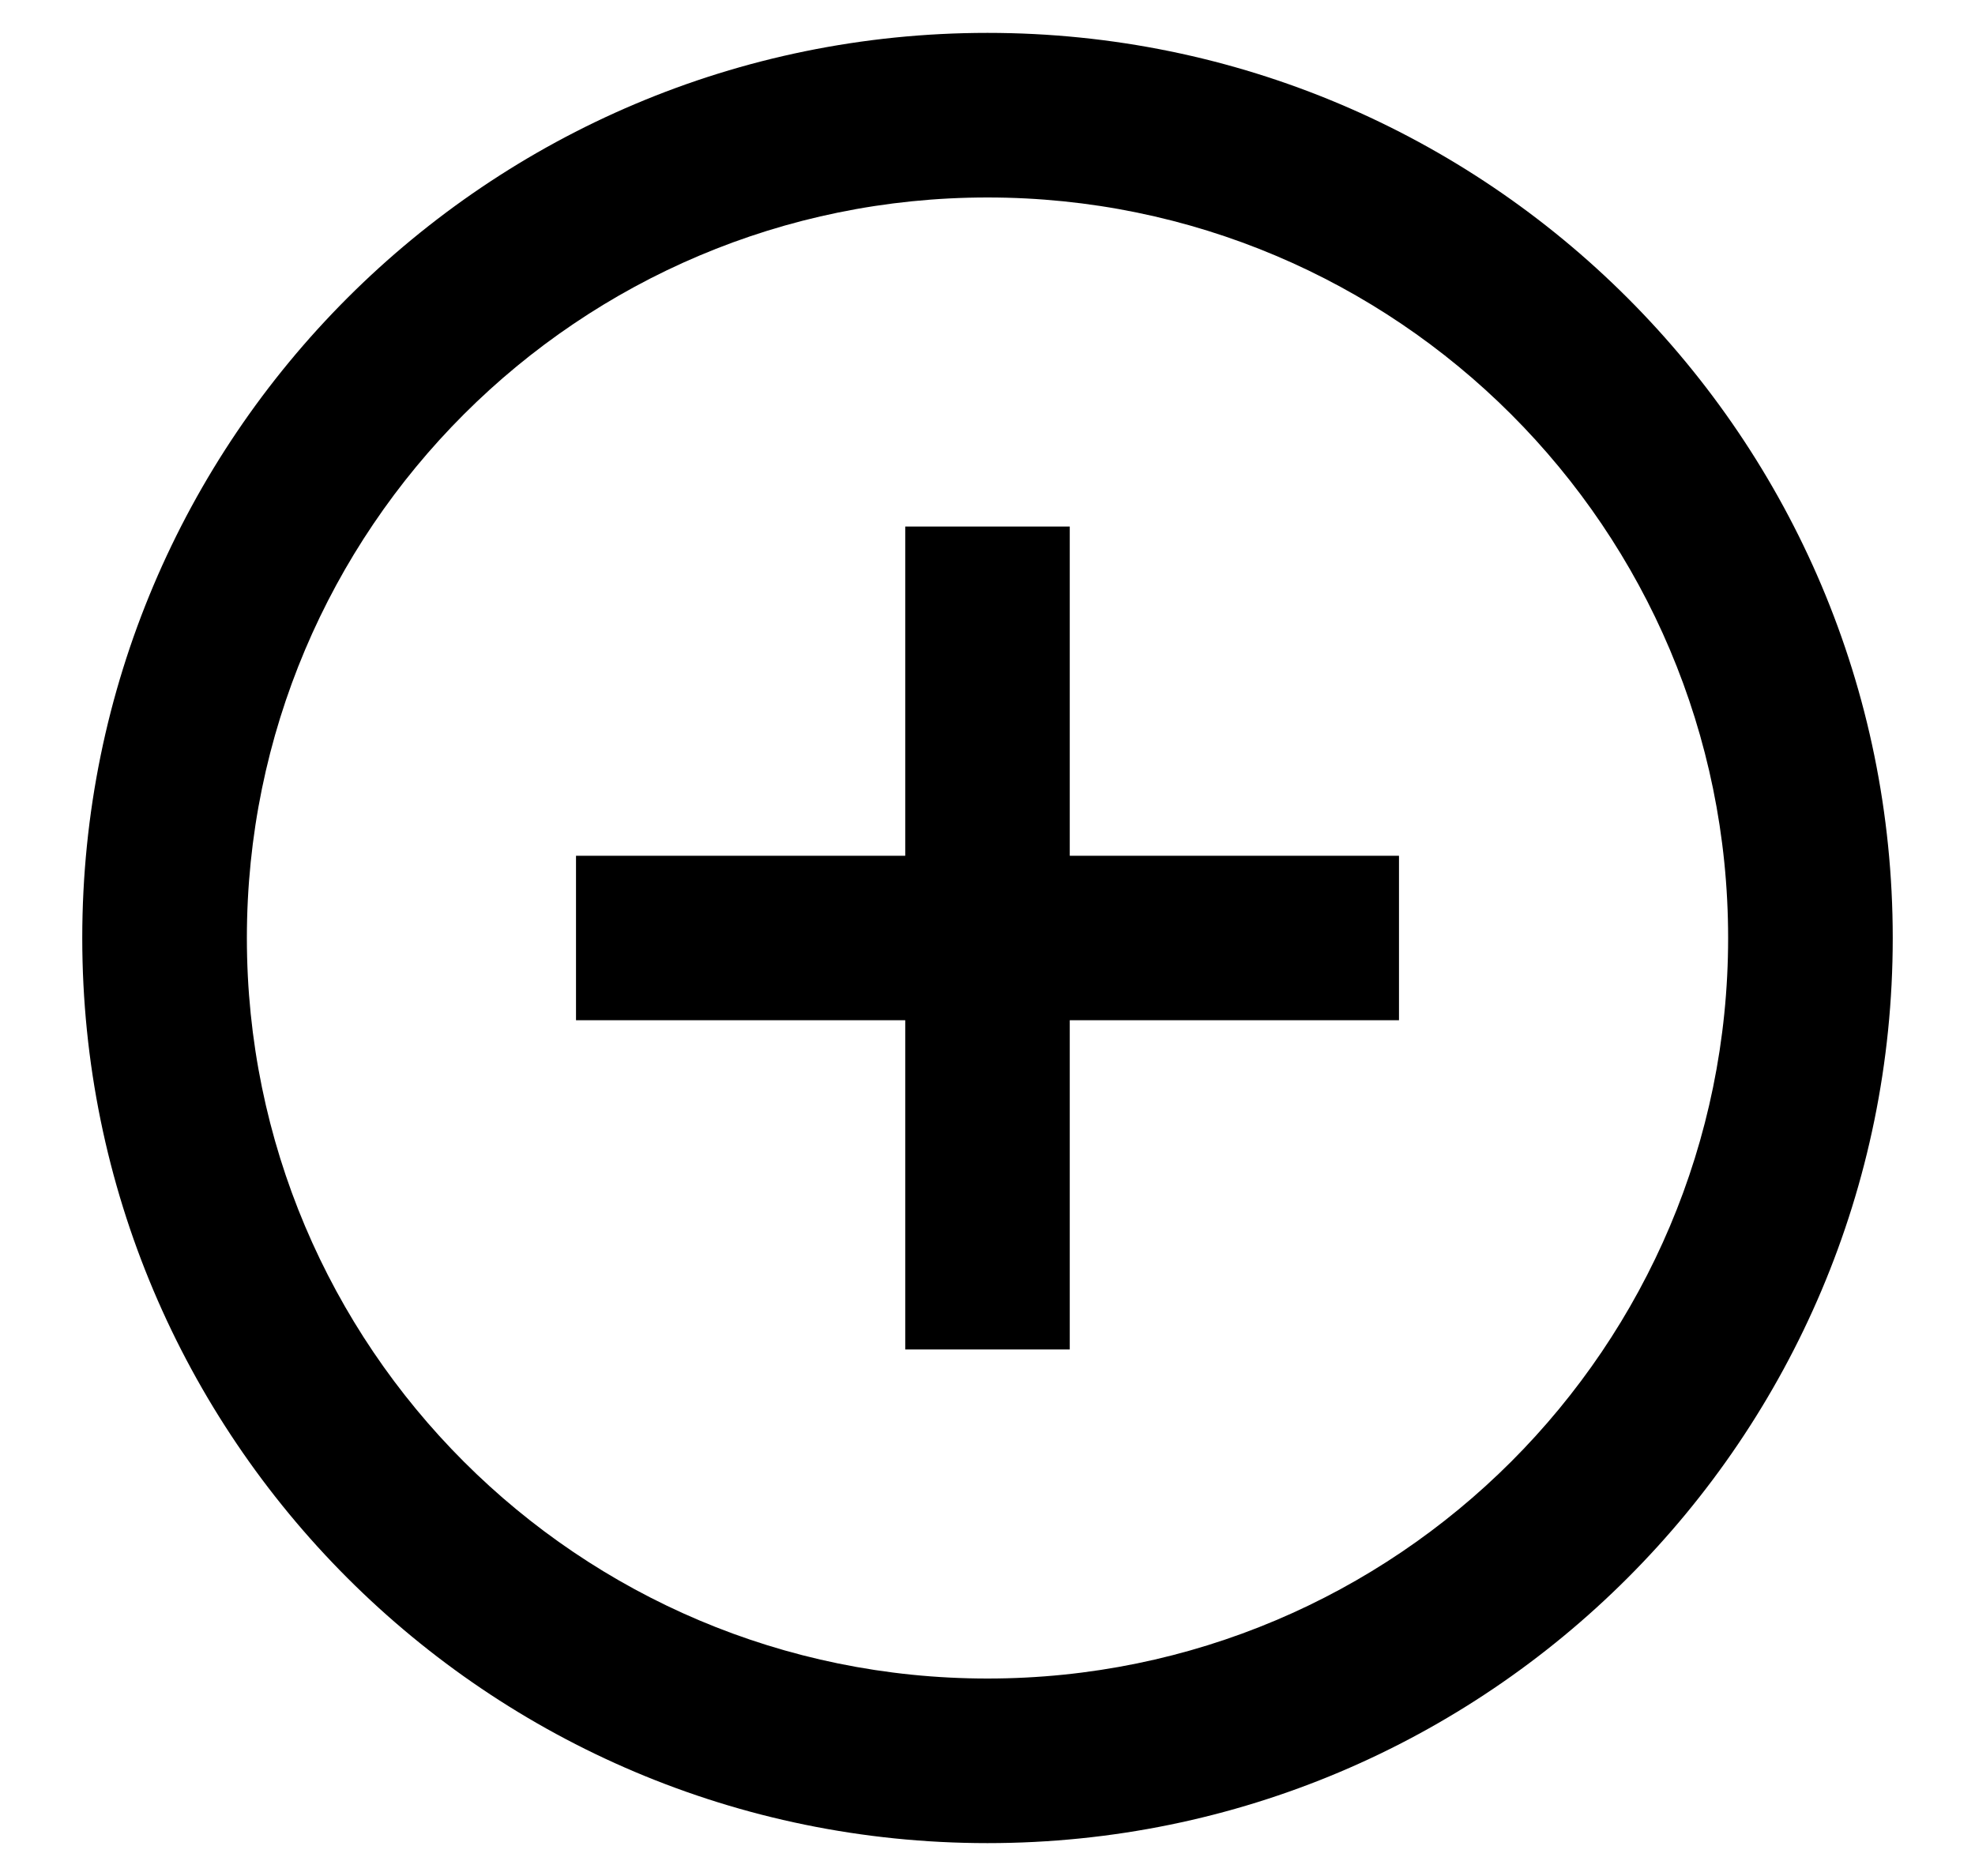 <svg width="20" height="19" viewBox="0 0 20 19" fill="none" xmlns="http://www.w3.org/2000/svg">
<path fill-rule="evenodd" clip-rule="evenodd" d="M10 18.667C4.937 18.667 0.833 14.562 0.833 9.5C0.833 4.437 4.937 0.333 10 0.333C15.062 0.333 19.167 4.437 19.167 9.5C19.167 14.562 15.062 18.667 10 18.667ZM10 17C14.142 17 17.5 13.642 17.5 9.5C17.5 5.358 14.142 2 10 2C5.858 2 2.5 5.358 2.5 9.5C2.5 13.642 5.858 17 10 17ZM10.833 8.667H14.167V10.333H10.833V13.667H9.167V10.333H5.833V8.667H9.167V5.333H10.833V8.667Z"
      fill="currentColor"/>
</svg>
